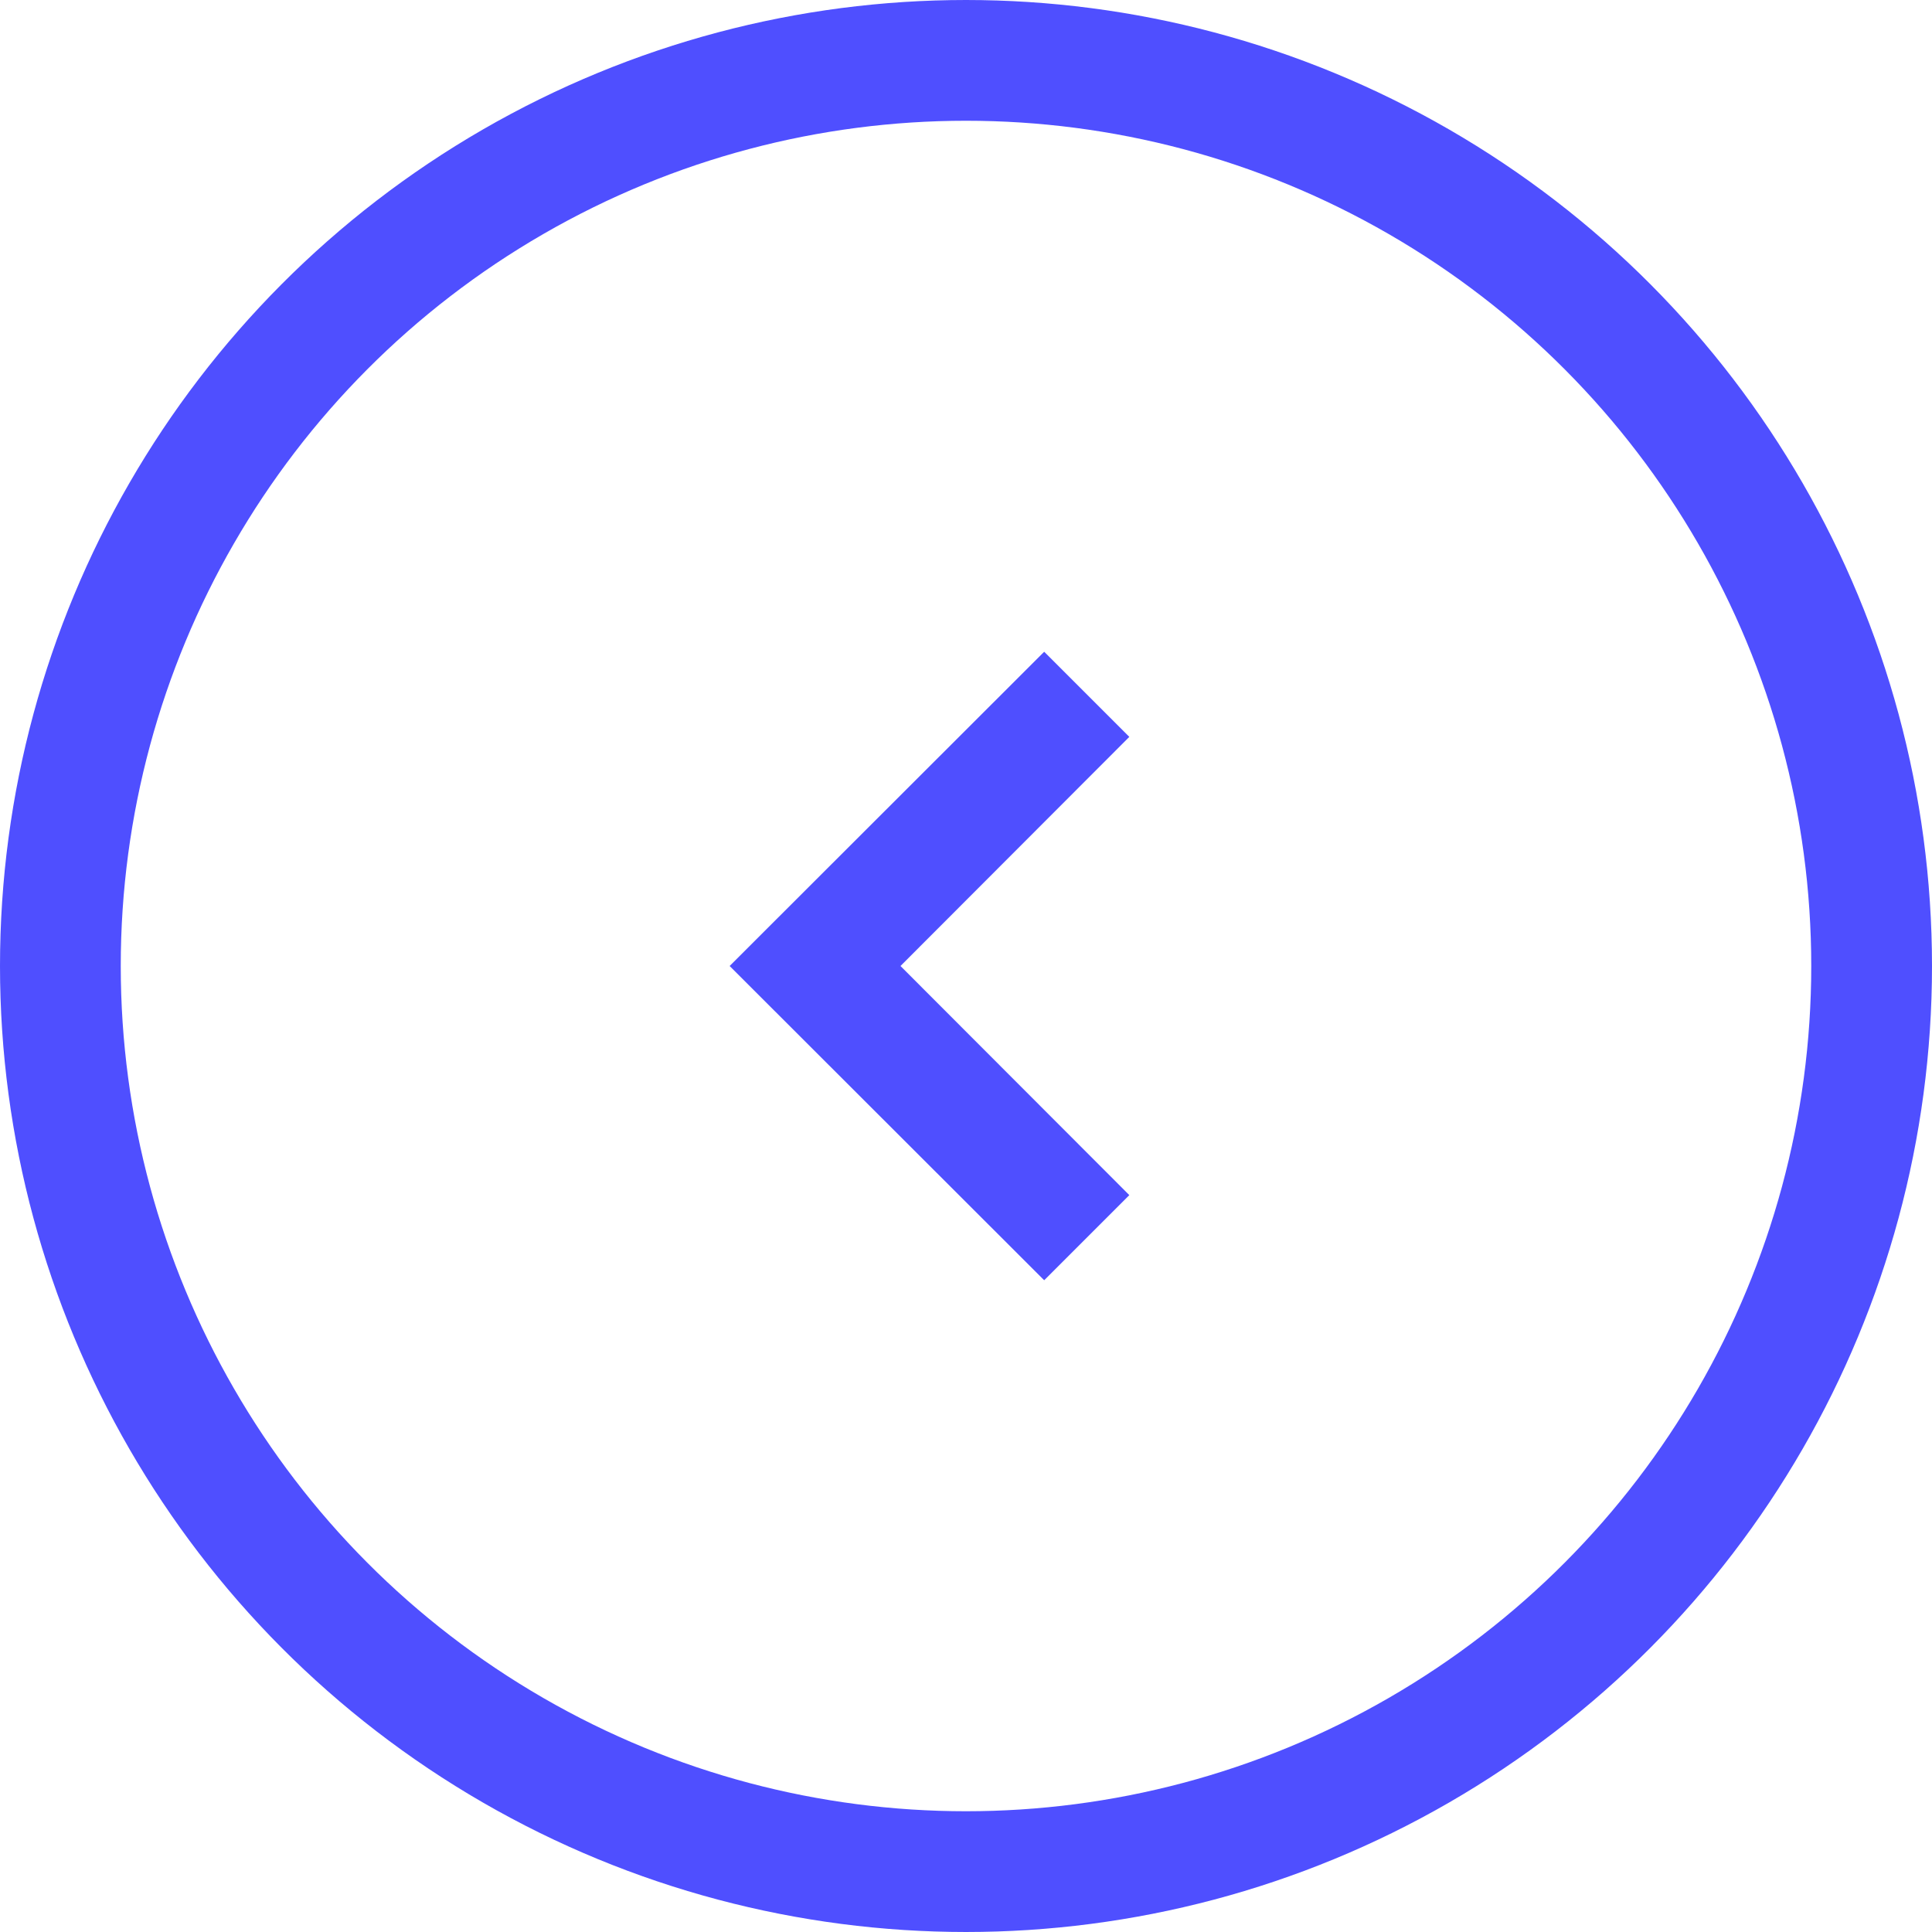 <svg width="32" height="32" viewBox="0 0 32 32" fill="none" xmlns="http://www.w3.org/2000/svg">
<g clip-path="url(#clip0_18377_411)">
<circle cx="16" cy="16" r="15" stroke="#4F4FFF" stroke-width="2"/>
<path d="M17.295 21.205L12.085 16L17.295 10.795L18.705 12.205L14.915 16L18.705 19.795L17.295 21.205Z" fill="#4F4FFF"/>
</g>
<defs>
<clipPath id="clip0_18377_411">
<rect width="32" height="32" fill="white"/>
</clipPath>
</defs>
</svg>
